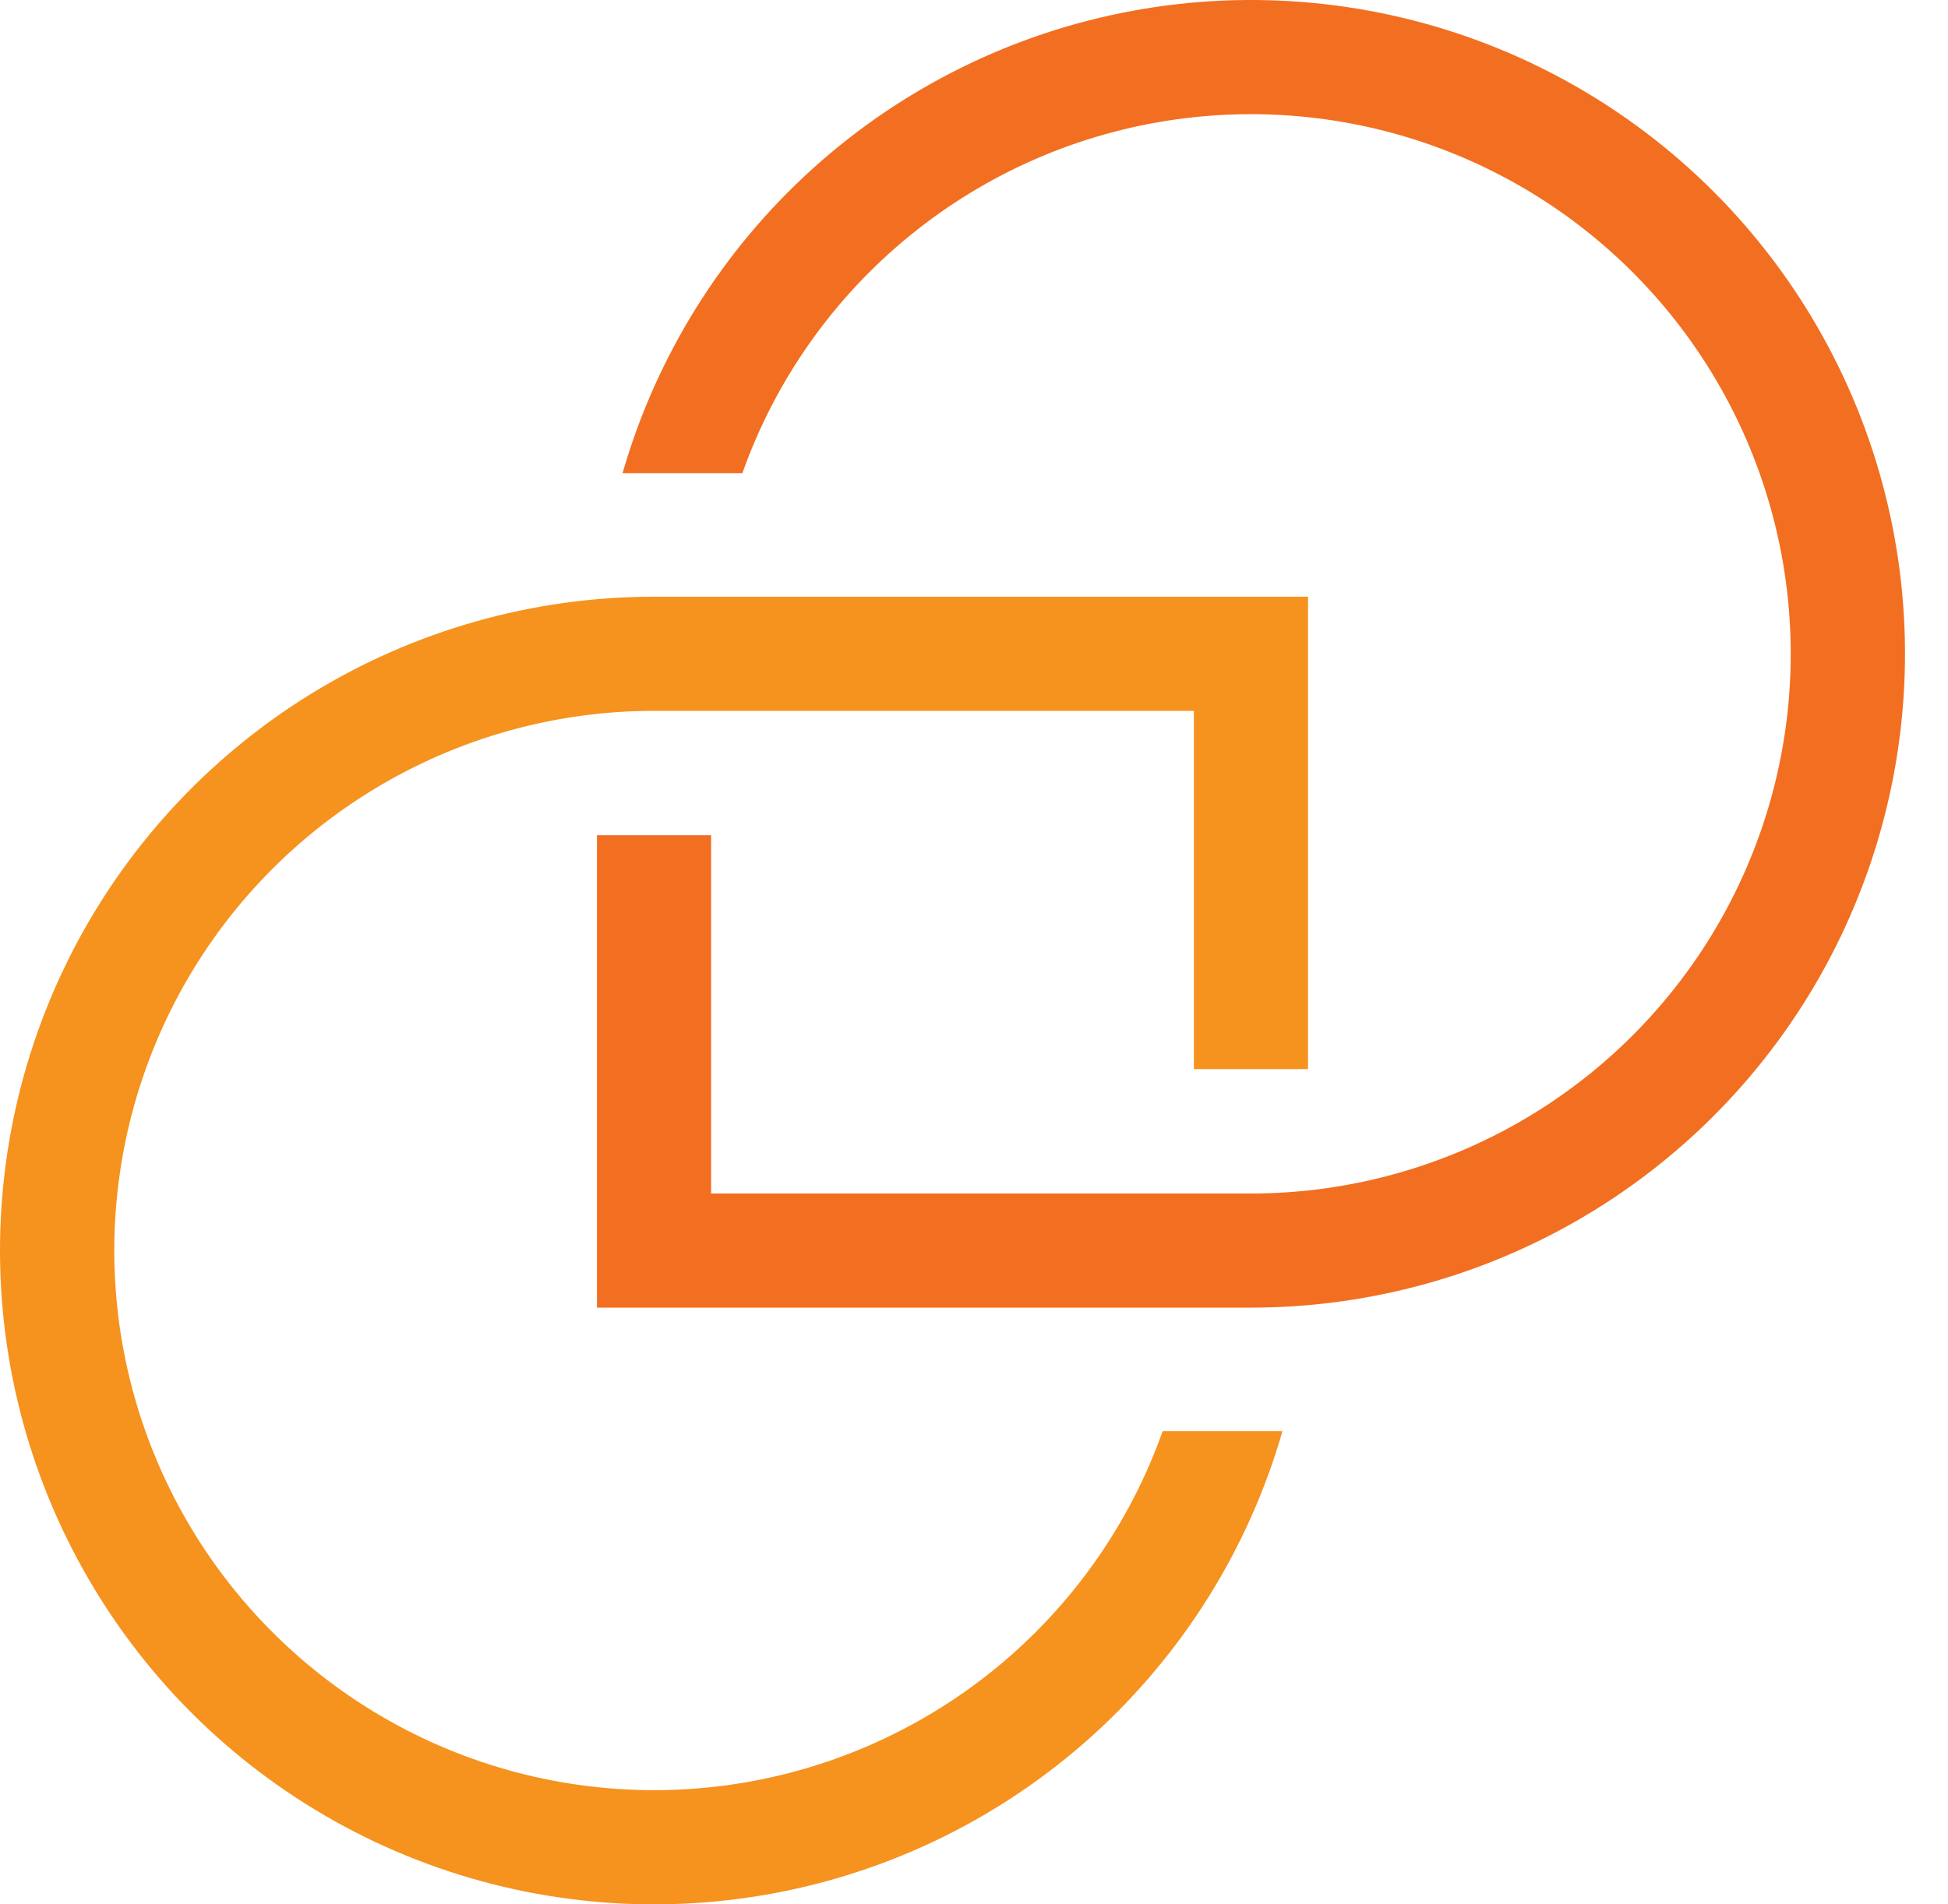<svg width="45" height="44" viewBox="0 0 45 44" fill="none" xmlns="http://www.w3.org/2000/svg">
<path d="M30.216 13.787H15.11C12.302 13.787 9.549 14.569 7.161 16.046C4.773 17.523 2.843 19.636 1.589 22.148C0.336 24.661 -0.193 27.473 0.063 30.27C0.319 33.066 1.349 35.736 3.038 37.979C4.726 40.222 7.007 41.951 9.624 42.97C12.24 43.989 15.089 44.259 17.85 43.749C20.612 43.239 23.176 41.969 25.256 40.083C27.336 38.196 28.849 35.767 29.625 33.068H26.858C26.093 35.222 24.75 37.123 22.978 38.565C21.205 40.007 19.07 40.935 16.807 41.246C14.543 41.557 12.237 41.24 10.141 40.33C8.045 39.419 6.24 37.95 4.922 36.084C3.604 34.217 2.825 32.023 2.669 29.744C2.513 27.464 2.987 25.185 4.038 23.156C5.089 21.127 6.678 19.426 8.631 18.239C10.583 17.052 12.824 16.424 15.11 16.424H27.579V24.702H30.216V13.787Z" fill="#F6921E"/>
<path d="M13.79 30.213H28.897C31.705 30.213 34.458 29.431 36.846 27.954C39.234 26.477 41.163 24.364 42.417 21.852C43.671 19.339 44.2 16.527 43.944 13.73C43.688 10.934 42.658 8.264 40.969 6.021C39.28 3.778 36.999 2.049 34.383 1.03C31.766 0.011 28.918 -0.259 26.156 0.251C23.395 0.761 20.831 2.031 18.751 3.917C16.671 5.804 15.158 8.233 14.382 10.932H17.149C17.914 8.778 19.256 6.877 21.029 5.435C22.801 3.993 24.936 3.065 27.2 2.754C29.464 2.443 31.77 2.76 33.866 3.67C35.962 4.581 37.767 6.05 39.085 7.917C40.403 9.784 41.182 11.977 41.338 14.257C41.494 16.536 41.02 18.815 39.969 20.844C38.917 22.873 37.328 24.574 35.376 25.761C33.423 26.948 31.182 27.576 28.897 27.576H16.427V19.298H13.79V30.213Z" fill="#F26F21"/>
</svg>
